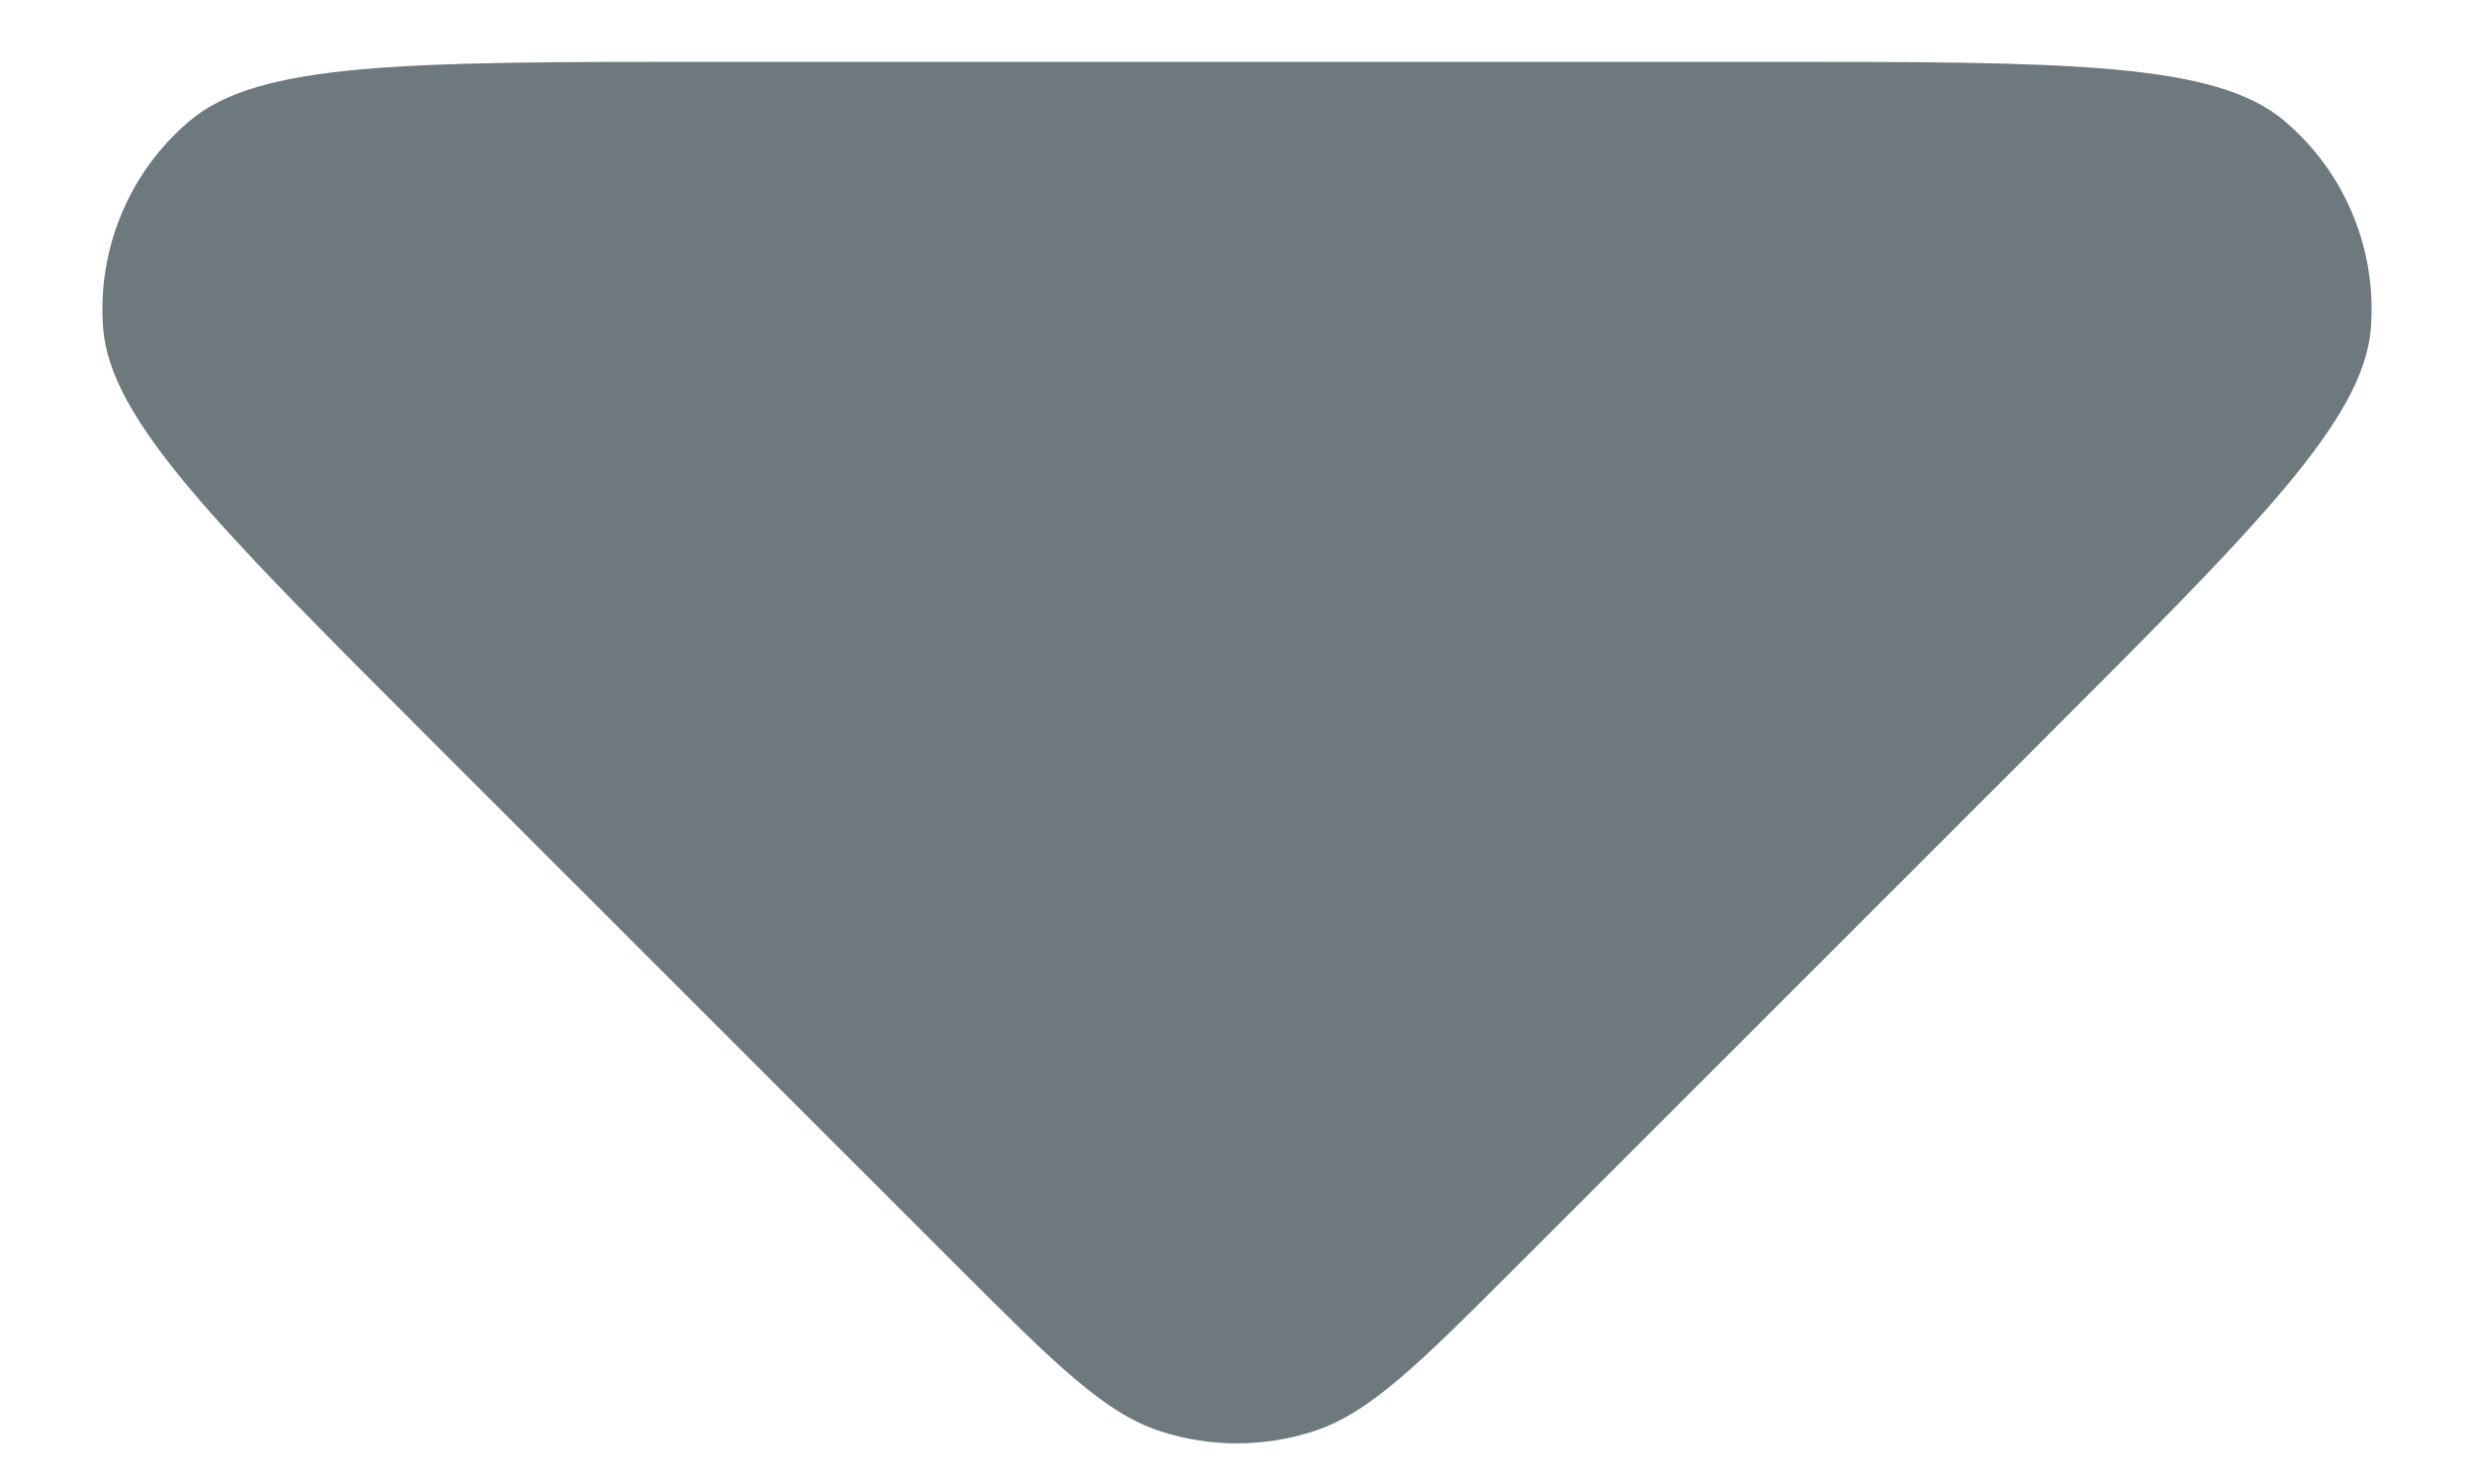 <svg width="10" height="6" viewBox="0 0 10 6" fill="none" xmlns="http://www.w3.org/2000/svg">
<path d="M2.863 0.25C1.651 0.25 1.045 0.25 0.765 0.49C0.521 0.697 0.392 1.009 0.417 1.328C0.446 1.696 0.875 2.125 1.731 2.981L3.869 5.119C4.265 5.515 4.463 5.713 4.691 5.787C4.892 5.852 5.108 5.852 5.309 5.787C5.537 5.713 5.735 5.515 6.131 5.119L8.269 2.981C9.125 2.125 9.554 1.696 9.583 1.328C9.608 1.009 9.479 0.697 9.235 0.49C8.955 0.25 8.349 0.25 7.137 0.25H2.863Z" fill="#15272D" fill-opacity="0.62"/>
</svg>
